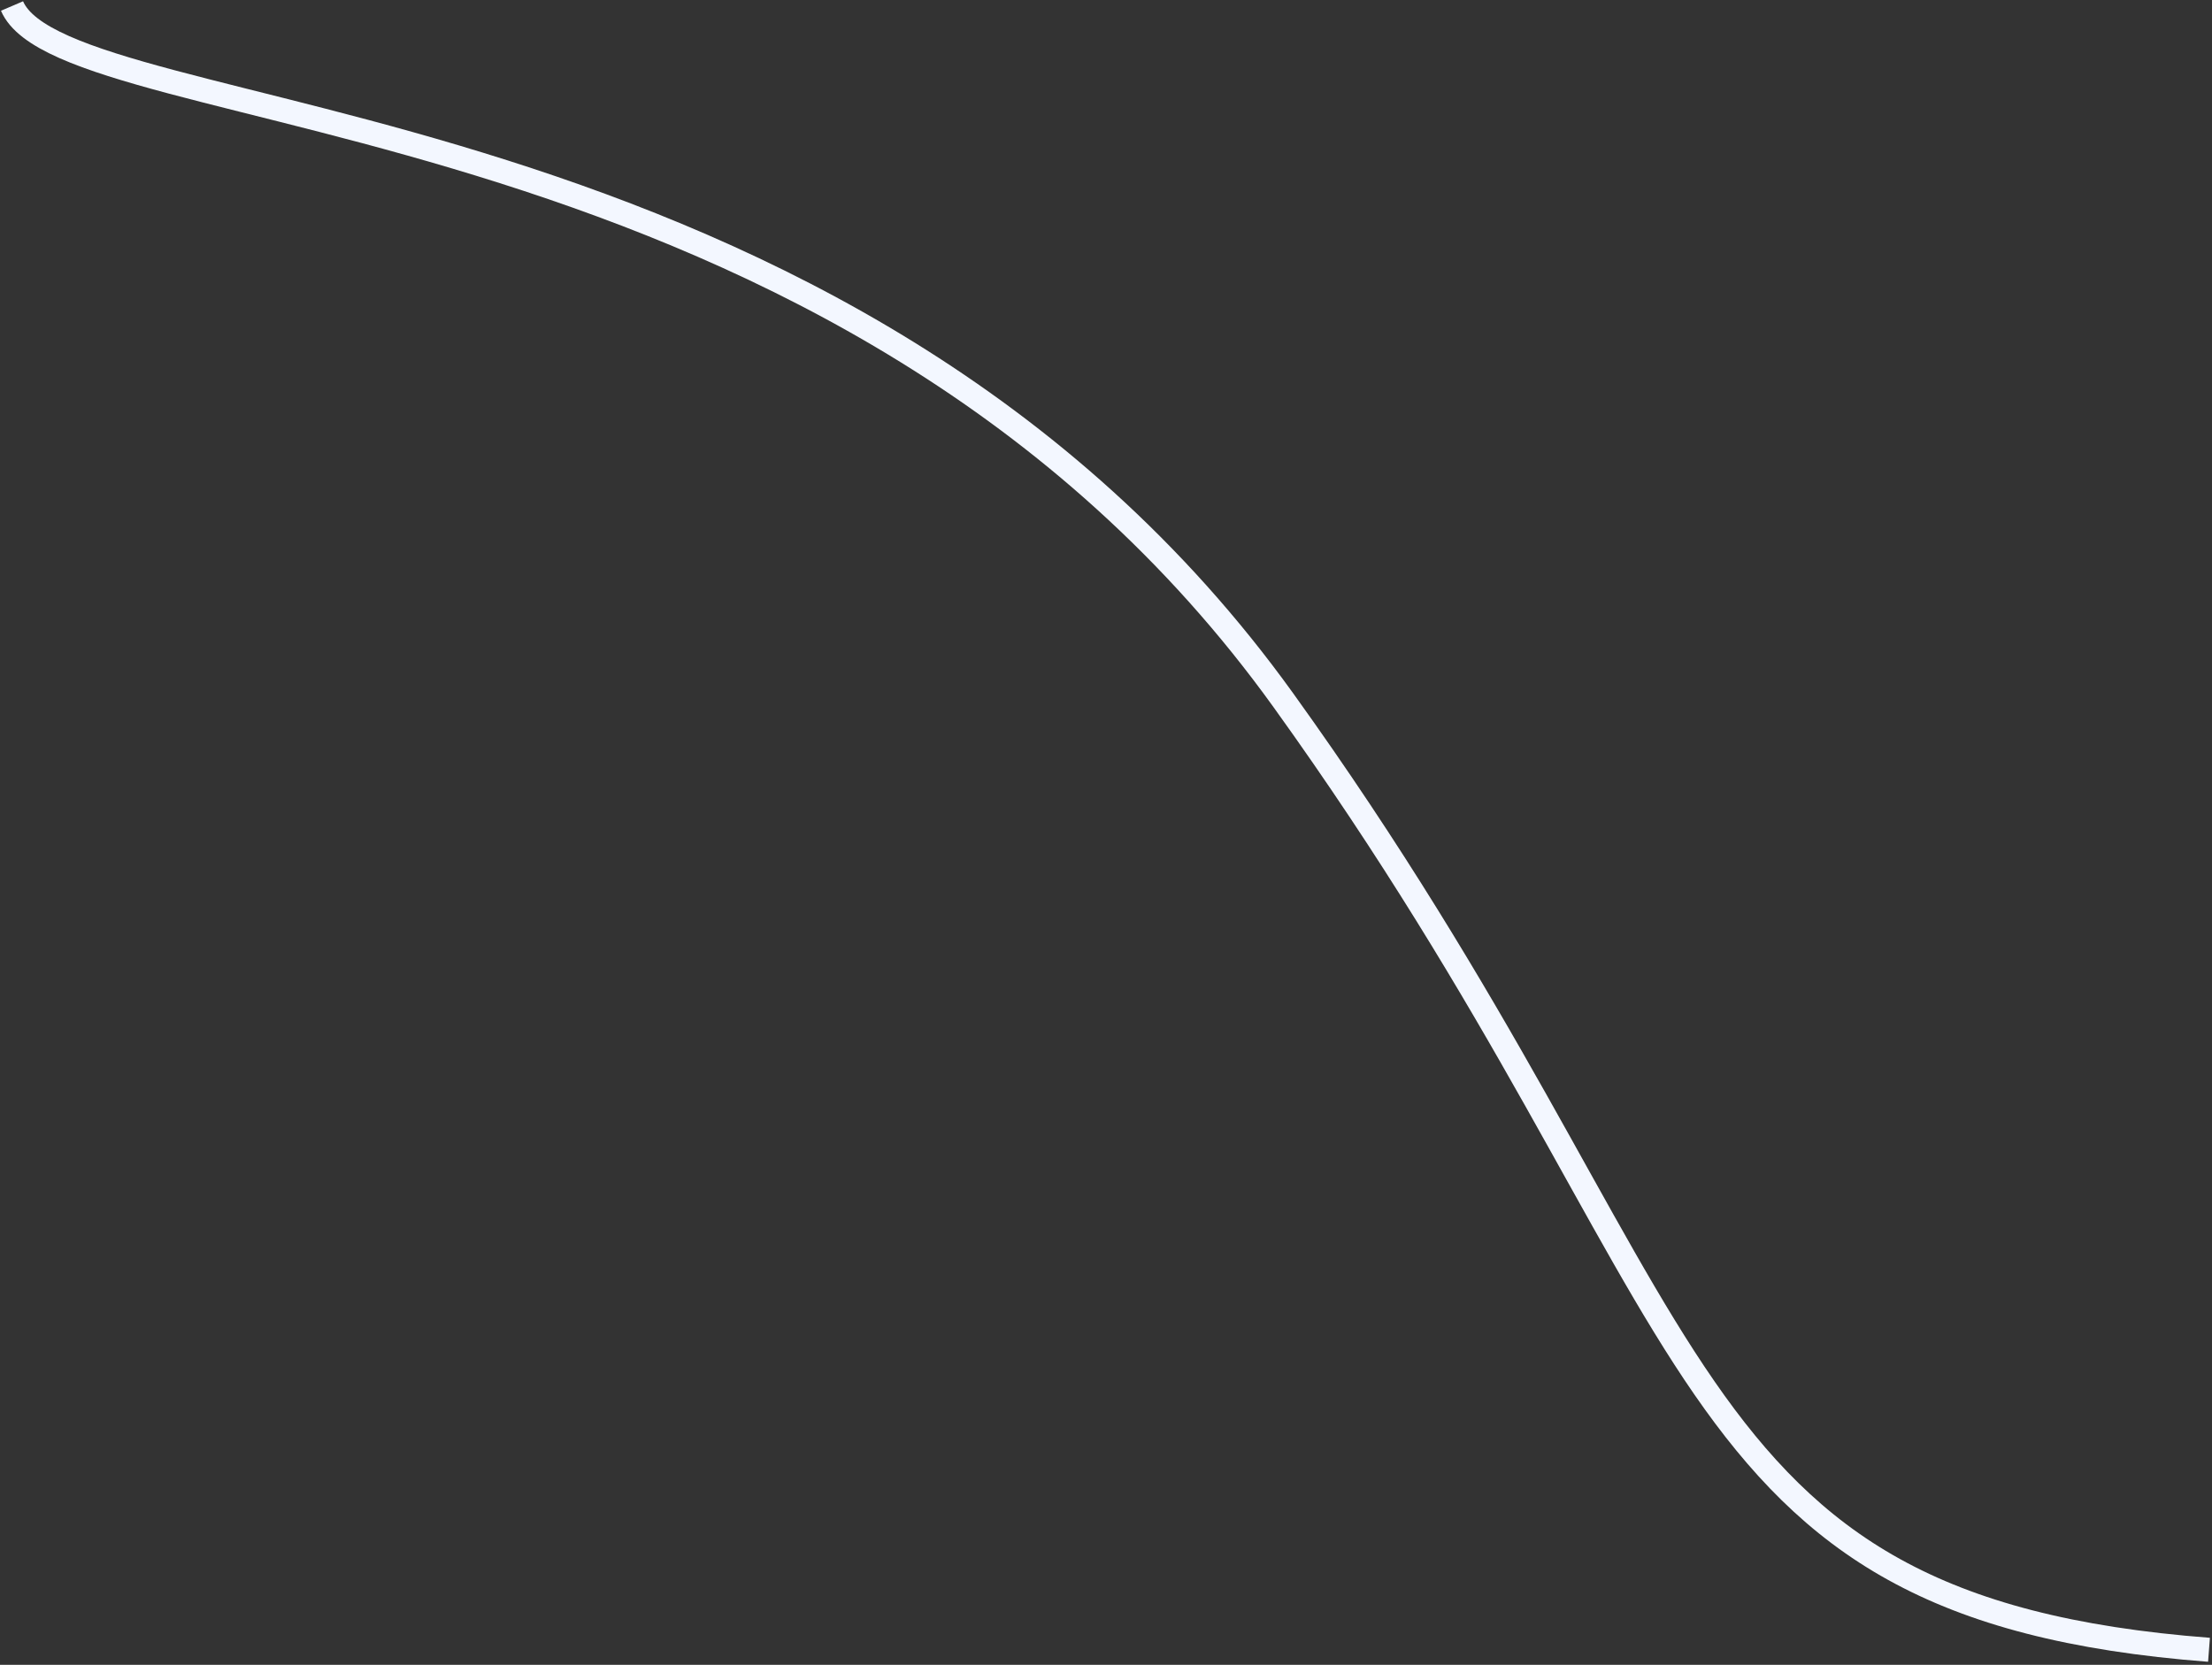 <svg width="368" height="277" viewBox="0 0 368 277" fill="none" xmlns="http://www.w3.org/2000/svg">
<rect x="0" y="0" width="368" height="277" fill="#333333" stroke="none"/>
<path d="M2 1C11 22 140.5 15 213.5 116.5C286.5 218 276 267.5 367.5 274.5" stroke="#f3f7FF" stroke-width="4"/>
</svg>
